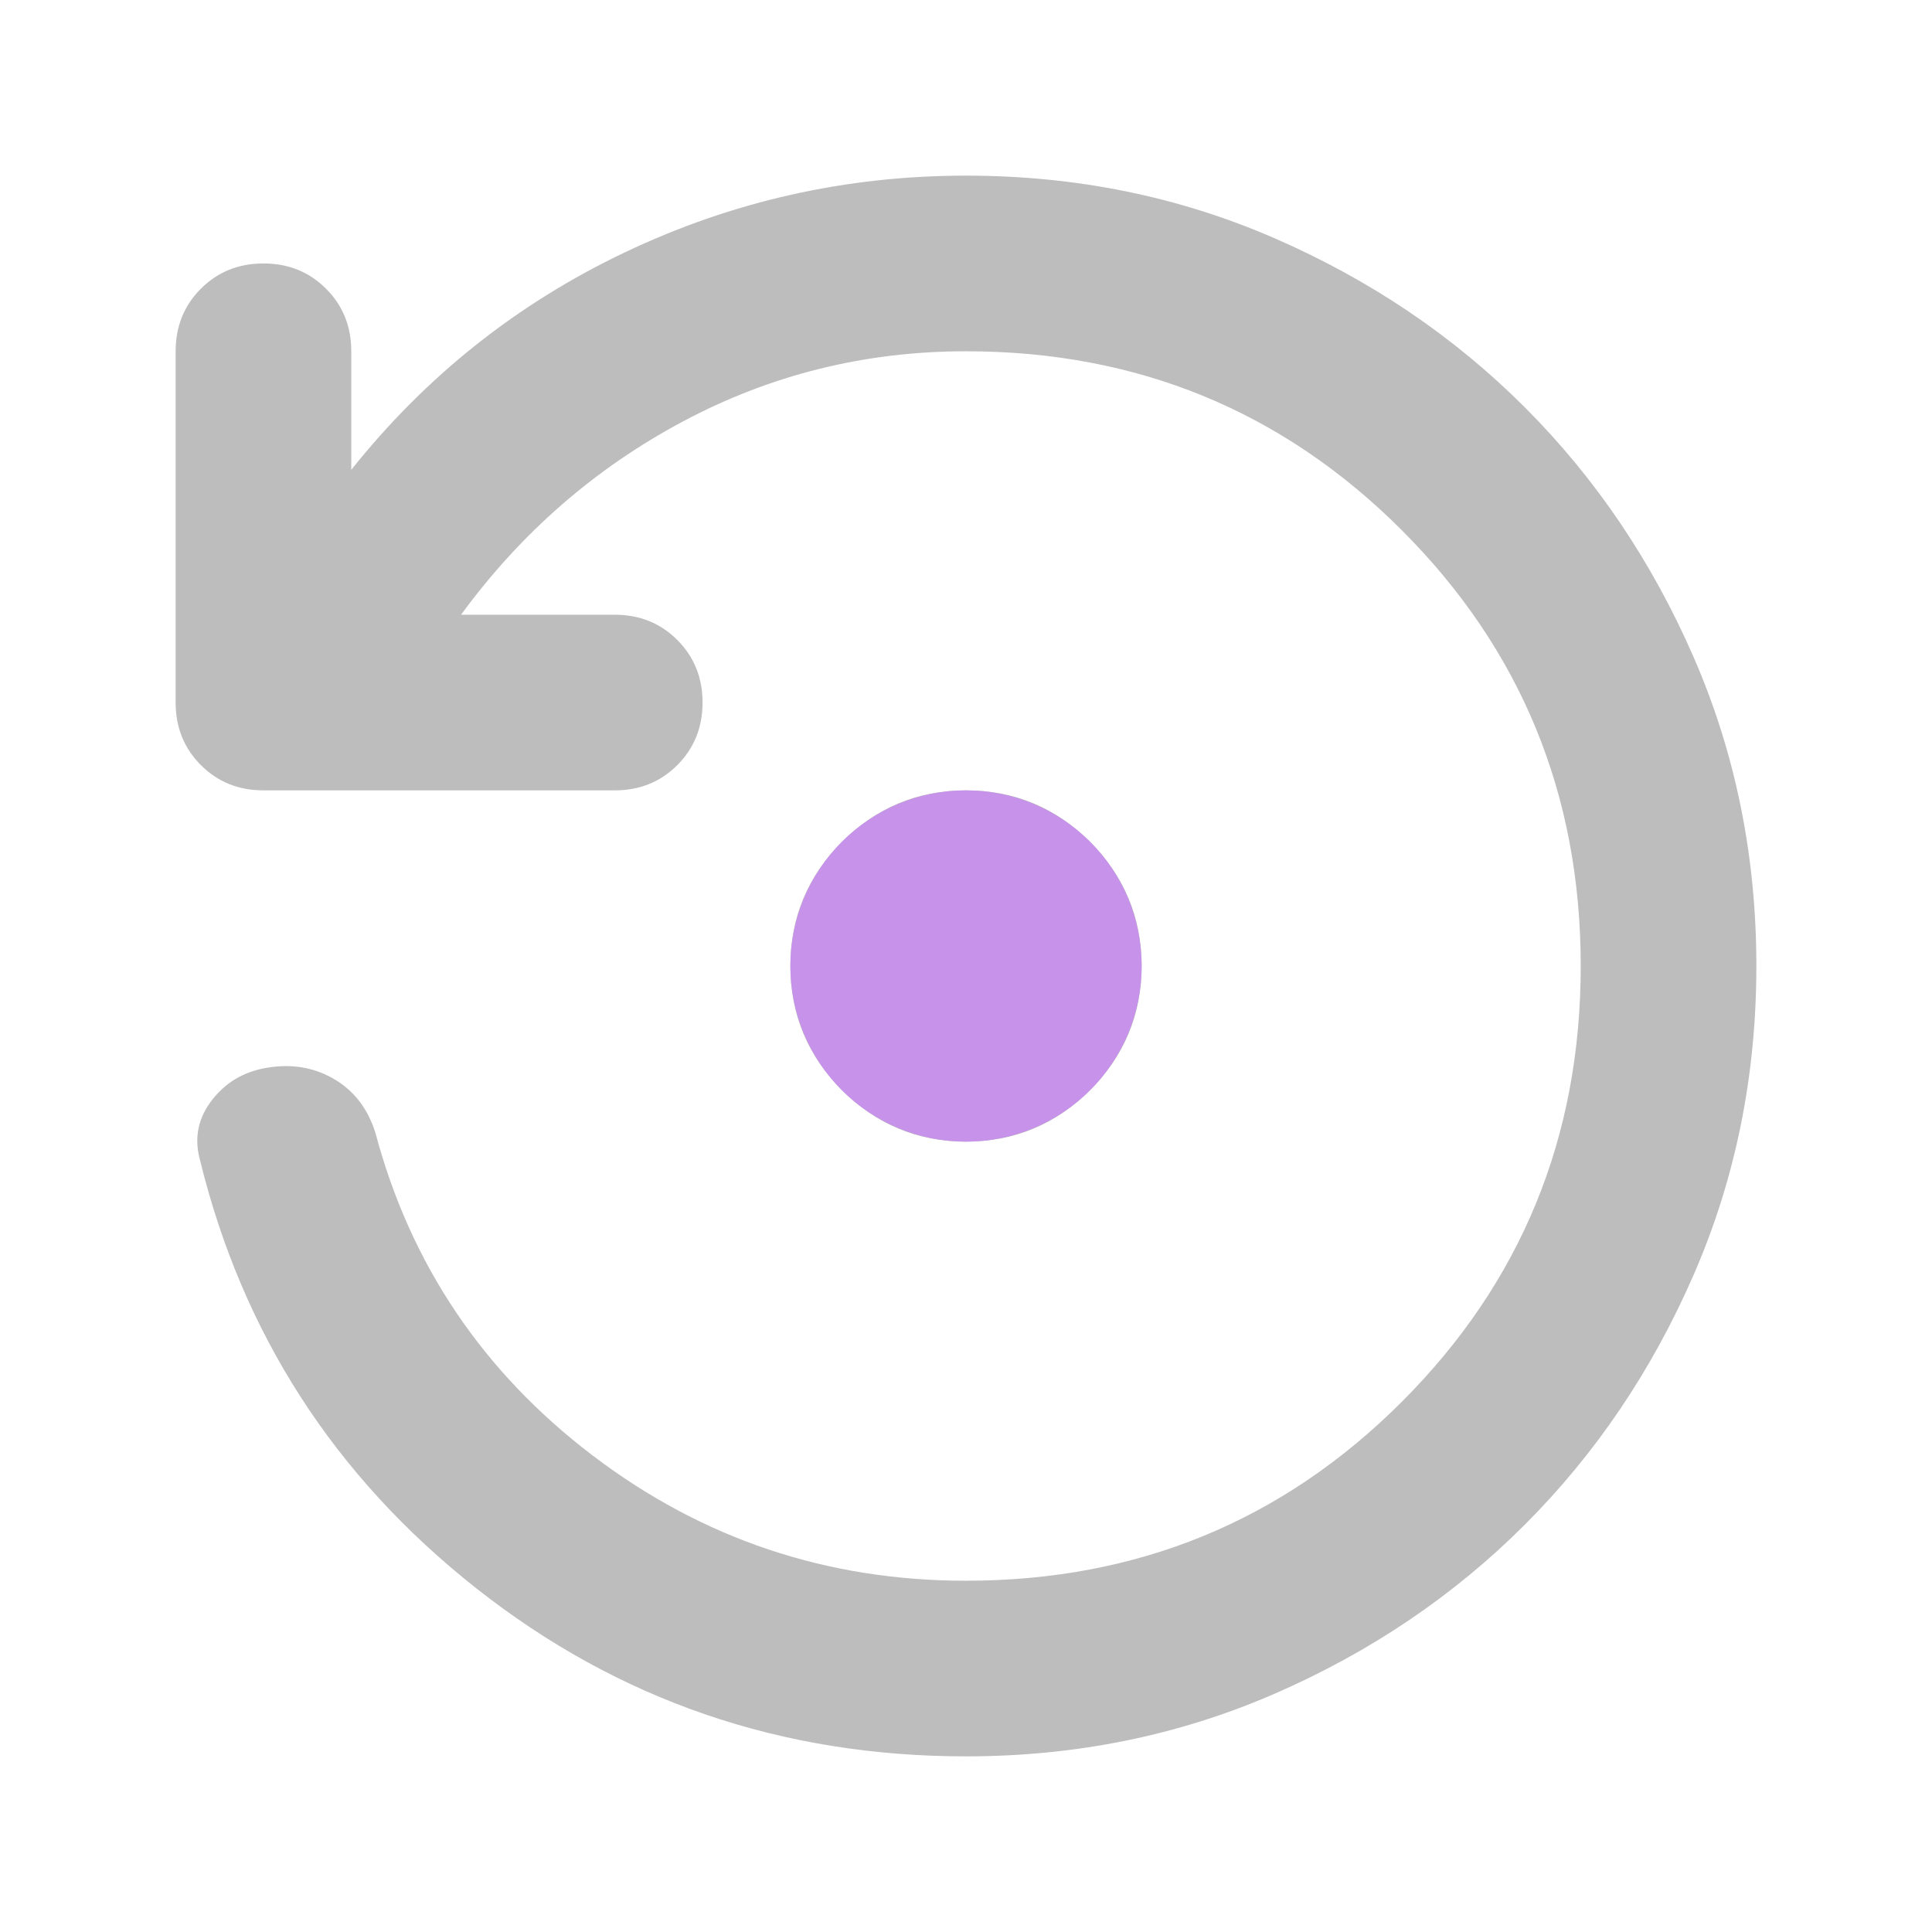 <!--
  - The MIT License (MIT)
  -
  - Copyright (c) 2015-2024 Elior "Mallowigi" Boukhobza
  -
  - Permission is hereby granted, free of charge, to any person obtaining a copy
  - of this software and associated documentation files (the "Software"), to deal
  - in the Software without restriction, including without limitation the rights
  - to use, copy, modify, merge, publish, distribute, sublicense, and/or sell
  - copies of the Software, and to permit persons to whom the Software is
  - furnished to do so, subject to the following conditions:
  -
  - The above copyright notice and this permission notice shall be included in all
  - copies or substantial portions of the Software.
  -
  - THE SOFTWARE IS PROVIDED "AS IS", WITHOUT WARRANTY OF ANY KIND, EXPRESS OR
  - IMPLIED, INCLUDING BUT NOT LIMITED TO THE WARRANTIES OF MERCHANTABILITY,
  - FITNESS FOR A PARTICULAR PURPOSE AND NONINFRINGEMENT. IN NO EVENT SHALL THE
  - AUTHORS OR COPYRIGHT HOLDERS BE LIABLE FOR ANY CLAIM, DAMAGES OR OTHER
  - LIABILITY, WHETHER IN AN ACTION OF CONTRACT, TORT OR OTHERWISE, ARISING FROM,
  - OUT OF OR IN CONNECTION WITH THE SOFTWARE OR THE USE OR OTHER DEALINGS IN THE
  - SOFTWARE.
  -->

<svg data-big="true" xmlns="http://www.w3.org/2000/svg" height="16px" viewBox="40 -920 880 880" width="16px">
  <path fill="#BDBDBD"
        d="M480-120q-126 0-223-76.5T131-392q-4-15 6-27.5t27-14.5q16-2 29 6t18 24q24 90 99 147t170 57q117 0 198.5-81.5T760-480q0-117-81.5-198.5T480-760q-69 0-129 32t-101 88h70q17 0 28.5 11.5T360-600q0 17-11.5 28.5T320-560H160q-17 0-28.5-11.5T120-600v-160q0-17 11.5-28.5T160-800q17 0 28.5 11.5T200-760v54q51-64 124.5-99T480-840q75 0 140.5 28.5t114 77q48.5 48.5 77 114T840-480q0 75-28.5 140.5t-77 114q-48.5 48.5-114 77T480-120Zm0-280q-33 0-56.5-23.5T400-480q0-33 23.5-56.5T480-560q33 0 56.5 23.5T560-480q0 33-23.5 56.5T480-400Z"/>
  <circle cx="480" cy="-480" r="80" fill="#C792EA"/>
</svg>

